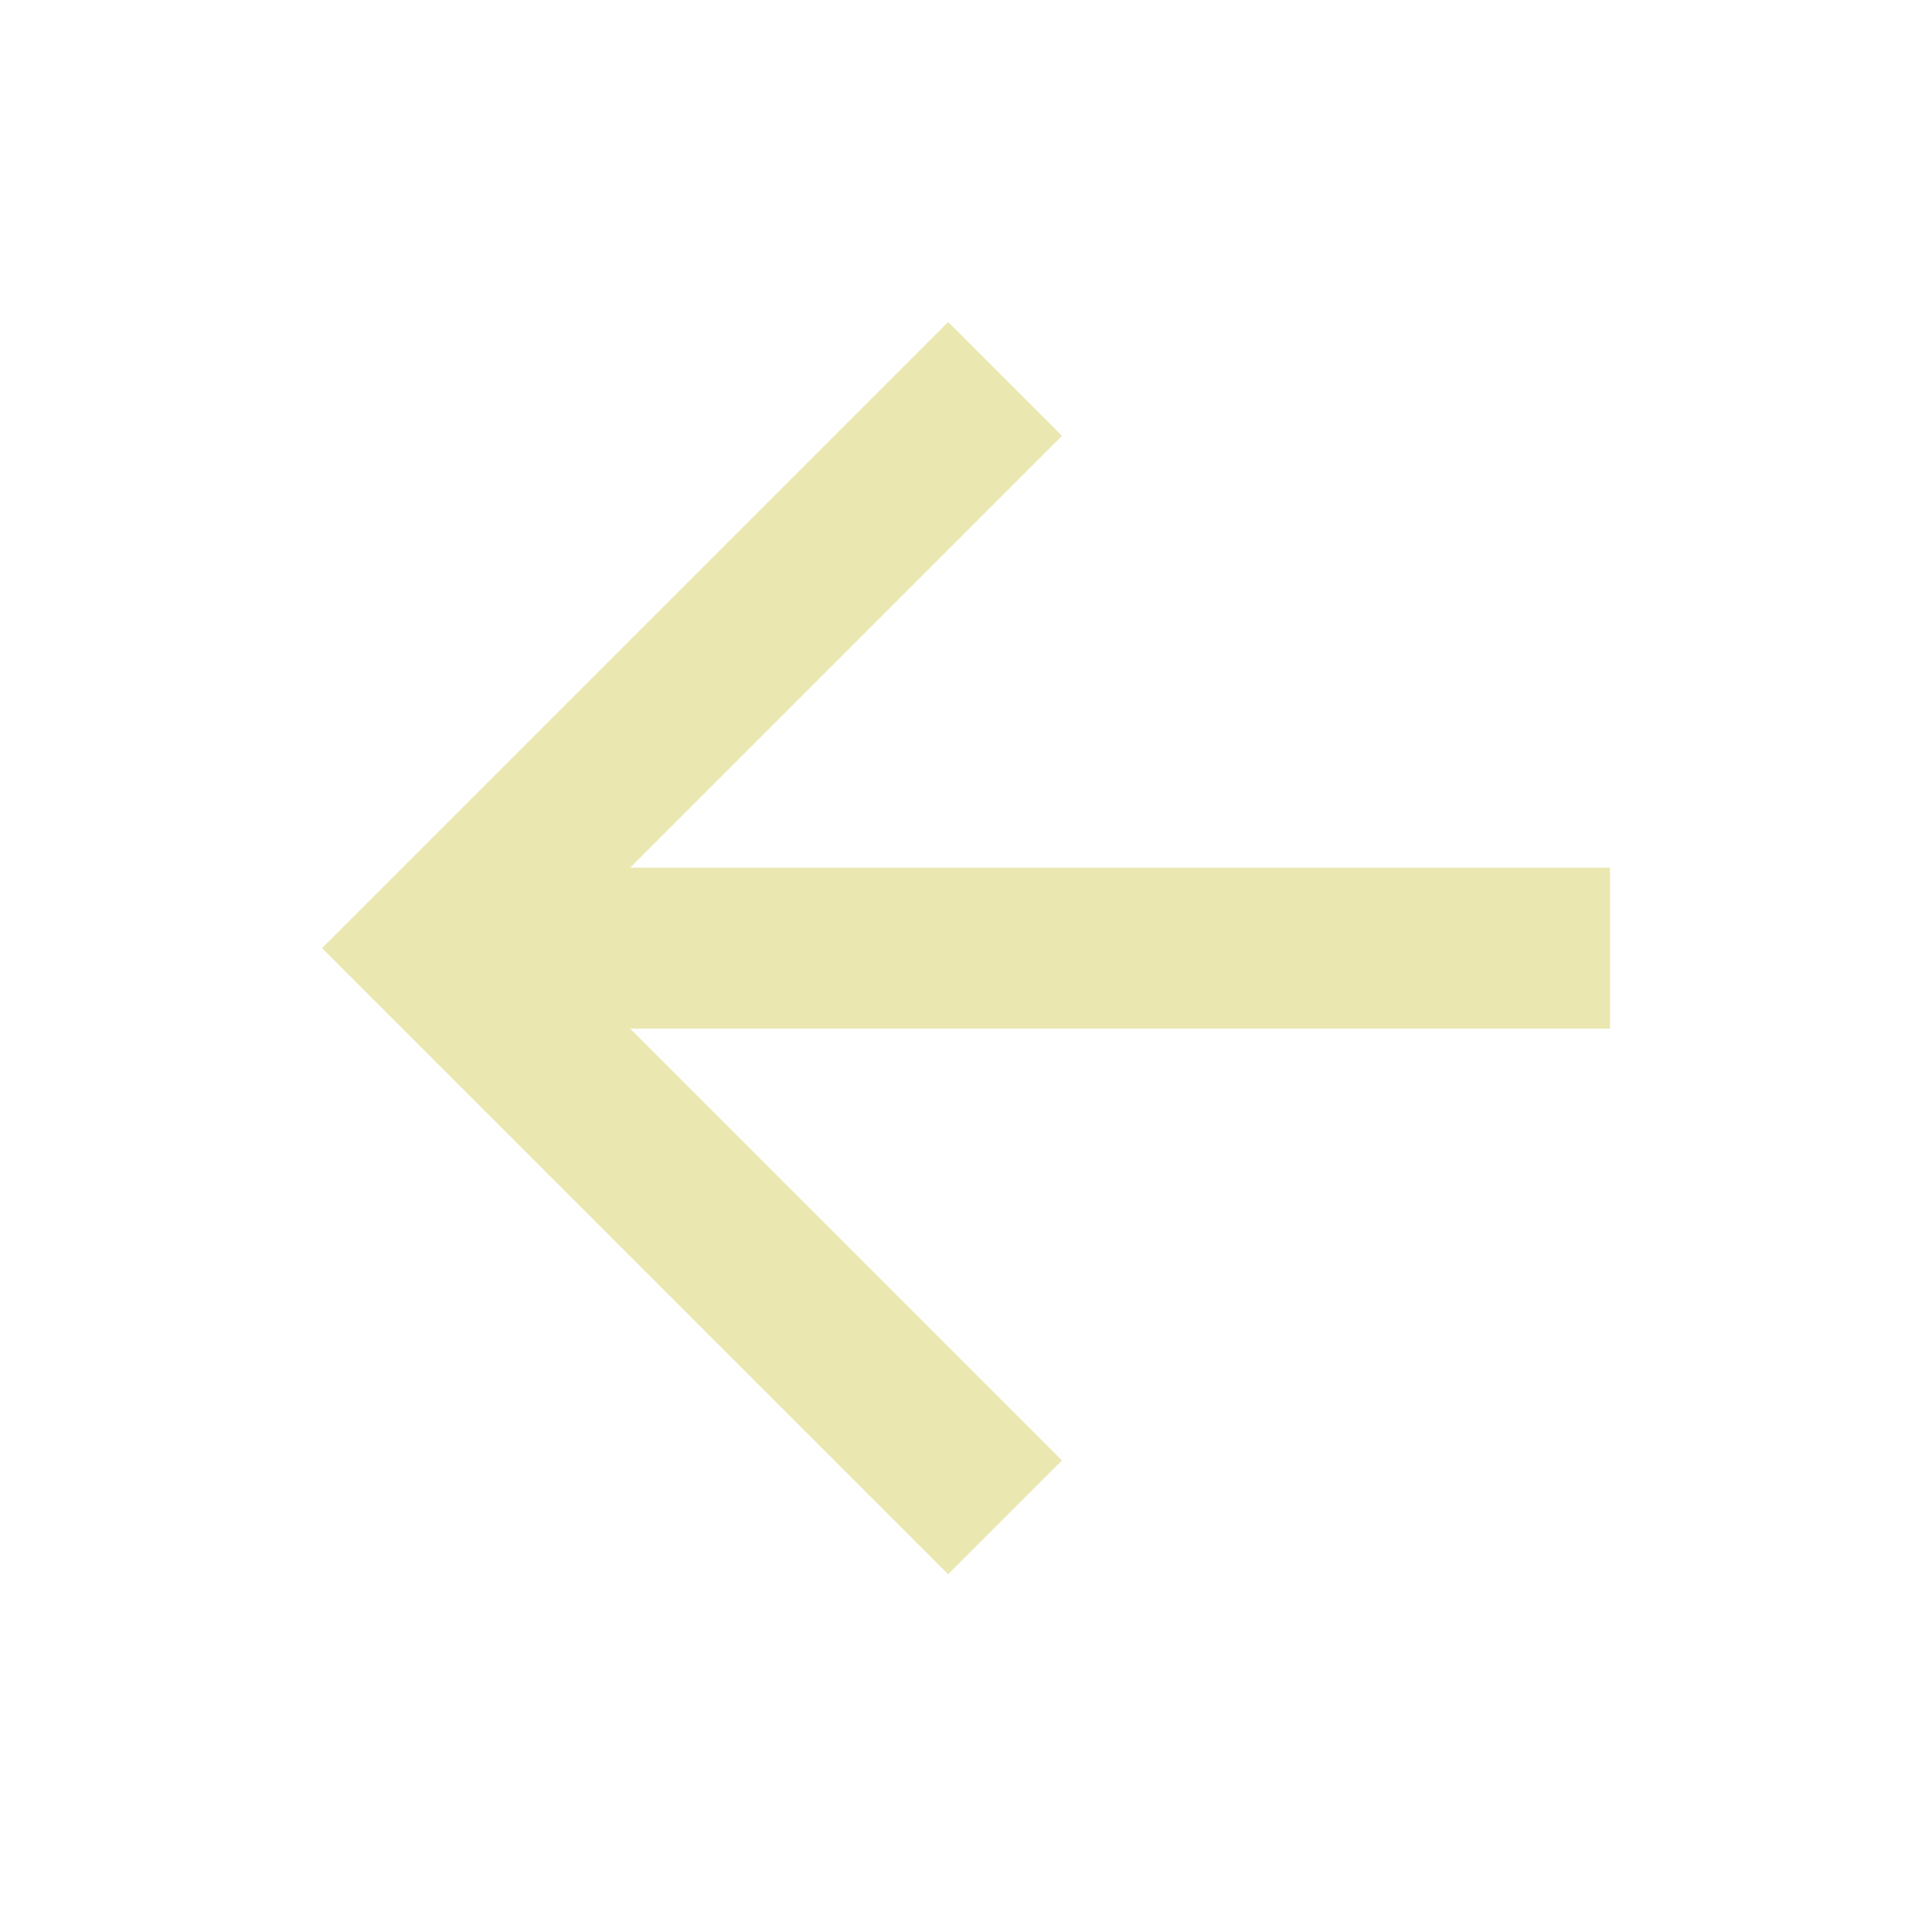 <svg width="24" height="24" viewBox="0 0 24 24" fill="none" xmlns="http://www.w3.org/2000/svg">
<g id="Frame" clip-path="url(#clip0_2080_38272)">
<path id="Vector" d="M7.828 10.778H20V12.778H7.828L13.192 18.142L11.778 19.556L4 11.778L11.778 4L13.192 5.414L7.828 10.778Z" fill="#EAE7B1"/>
</g>
<defs>
<clipPath id="clip0_2080_38272">
<rect width="24" height="24" fill="white"/>
</clipPath>
</defs>
</svg>
